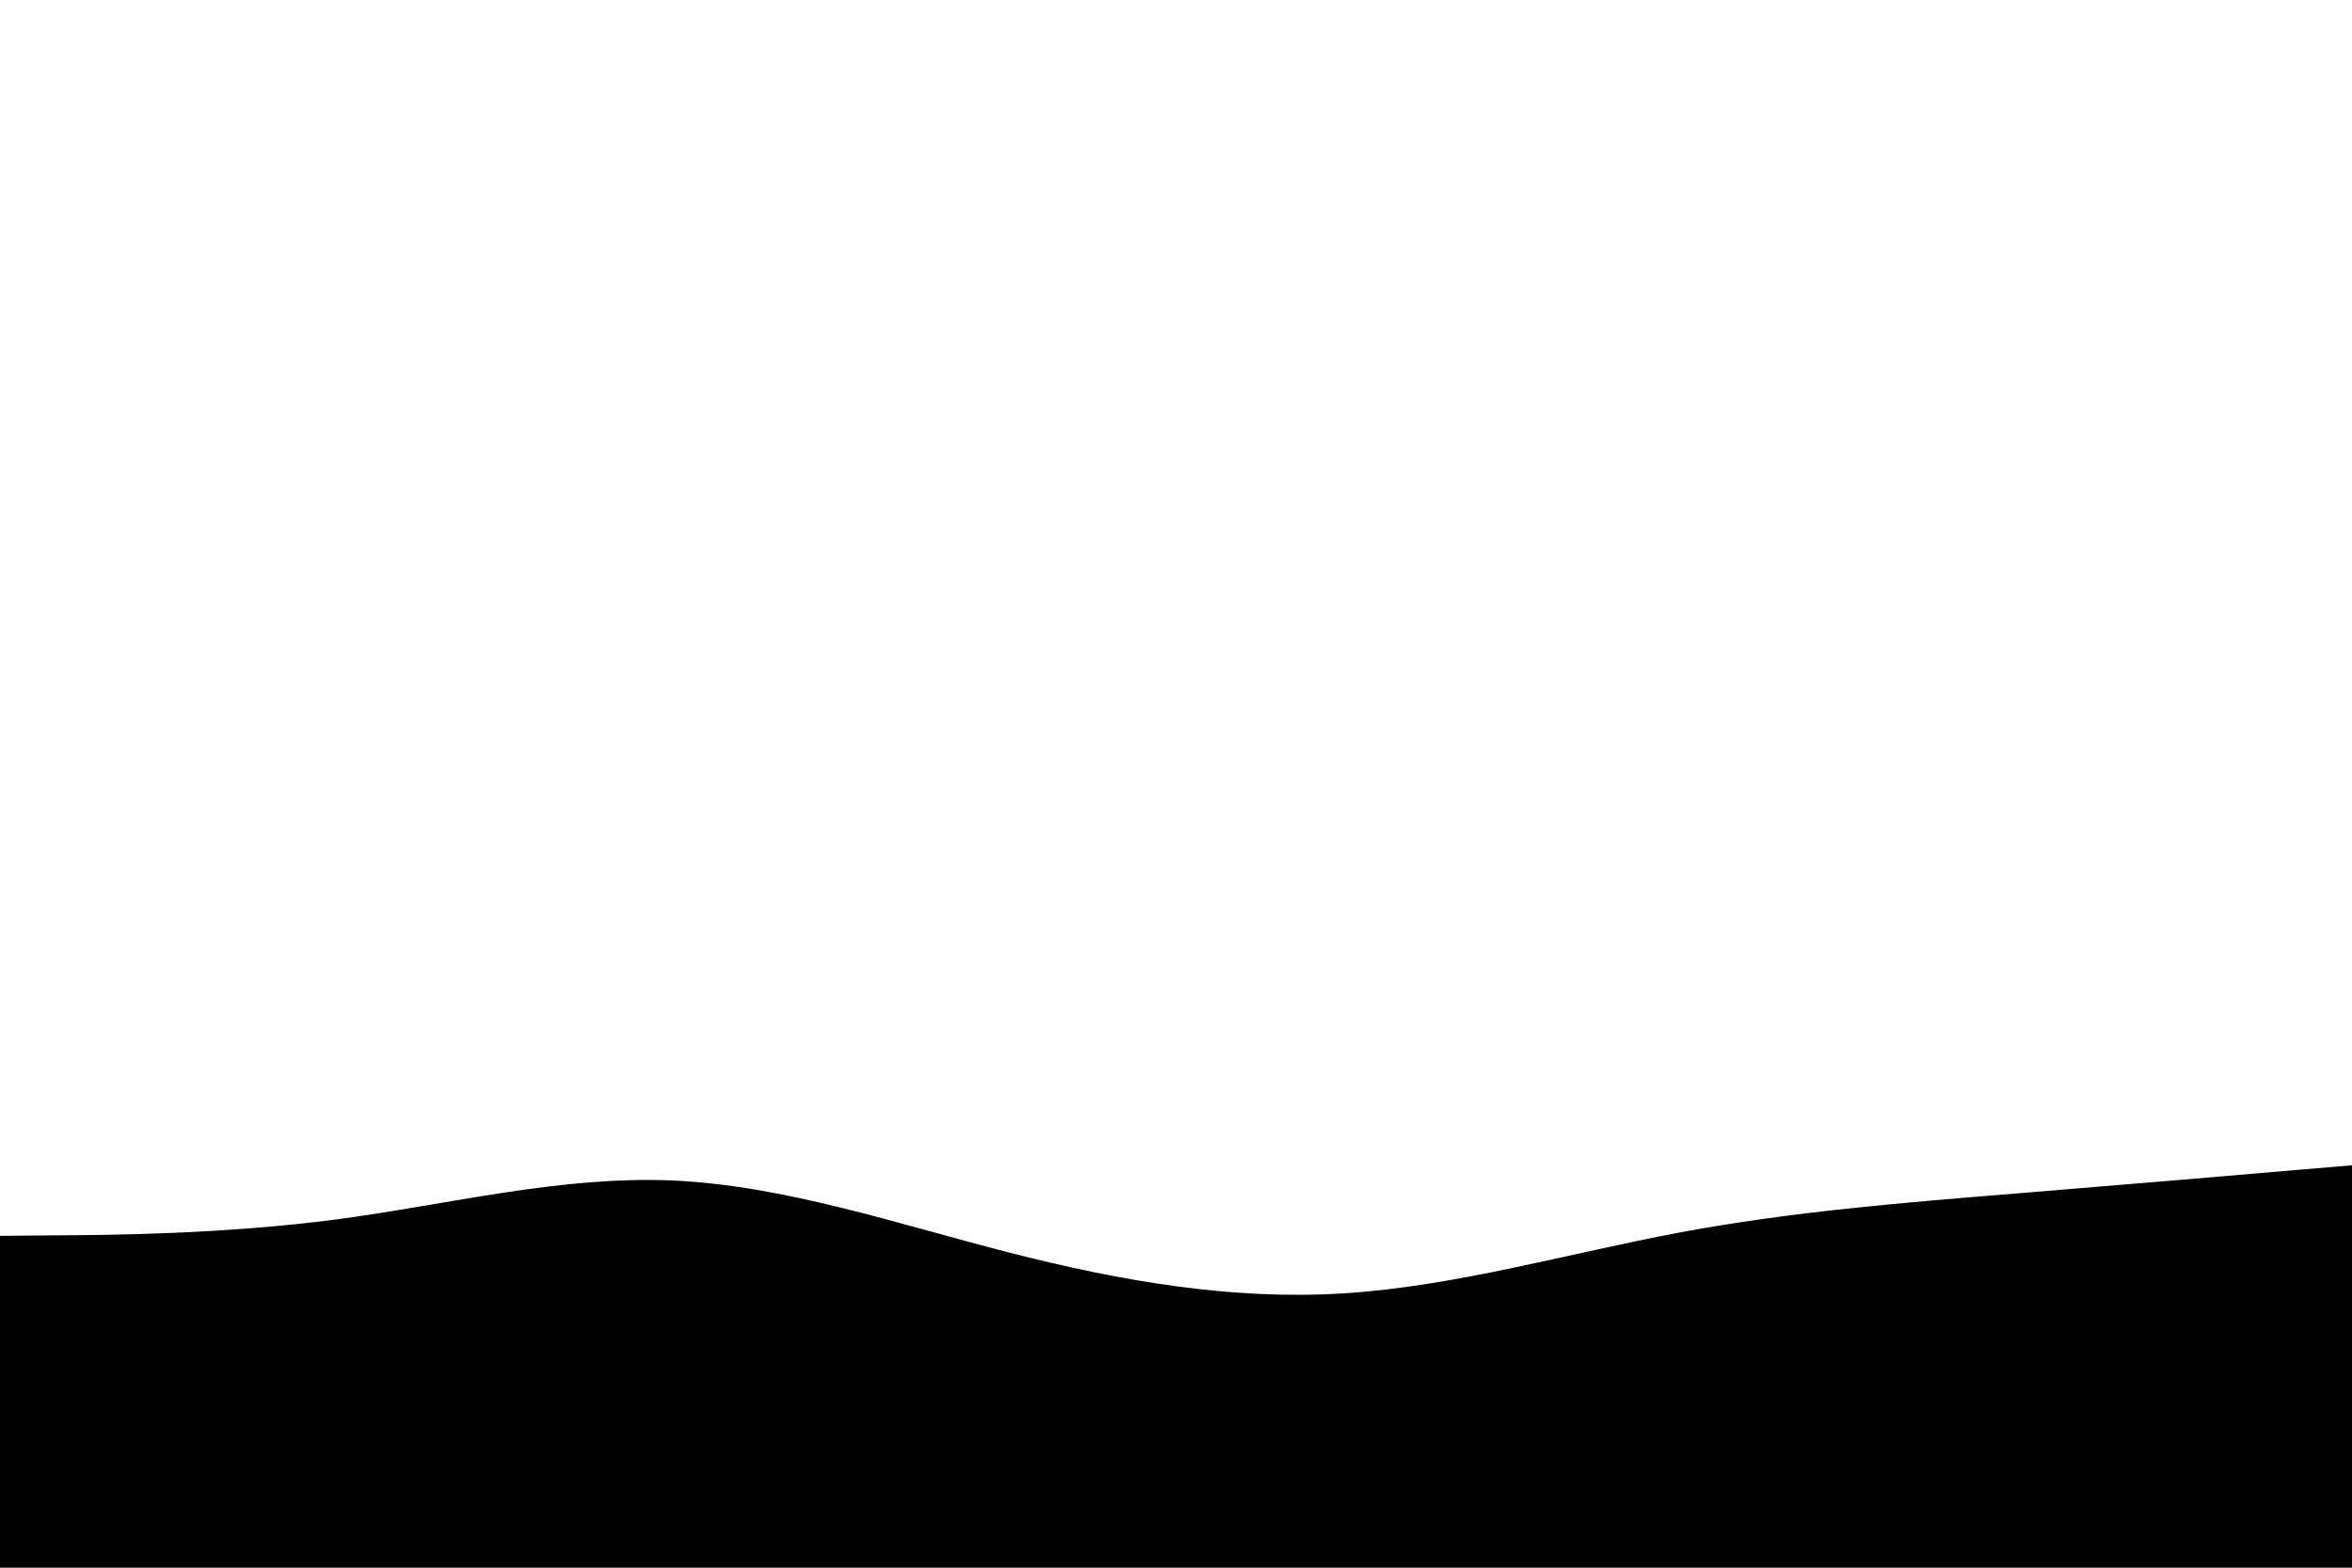 <svg id="visual" viewBox="0 0 900 600" width="900" height="600" xmlns="http://www.w3.org/2000/svg" xmlns:xlink="http://www.w3.org/1999/xlink" version="1.1"><rect x="0" y="0" width="900" height="600" fill="#FFFFFF"></rect><path d="M0 473L21.5 472.8C43 472.7 86 472.3 128.8 466.7C171.7 461 214.3 450 257.2 451.8C300 453.7 343 468.3 385.8 479.3C428.7 490.3 471.3 497.7 514.2 495C557 492.3 600 479.7 642.8 471.7C685.7 463.7 728.3 460.3 771.2 456.8C814 453.3 857 449.7 878.5 447.8L900 446L900 601L878.5 601C857 601 814 601 771.2 601C728.3 601 685.7 601 642.8 601C600 601 557 601 514.2 601C471.3 601 428.7 601 385.8 601C343 601 300 601 257.2 601C214.3 601 171.7 601 128.8 601C86 601 43 601 21.5 601L0 601Z" fill="#000000" stroke-linecap="round" stroke-linejoin="miter"></path></svg>
